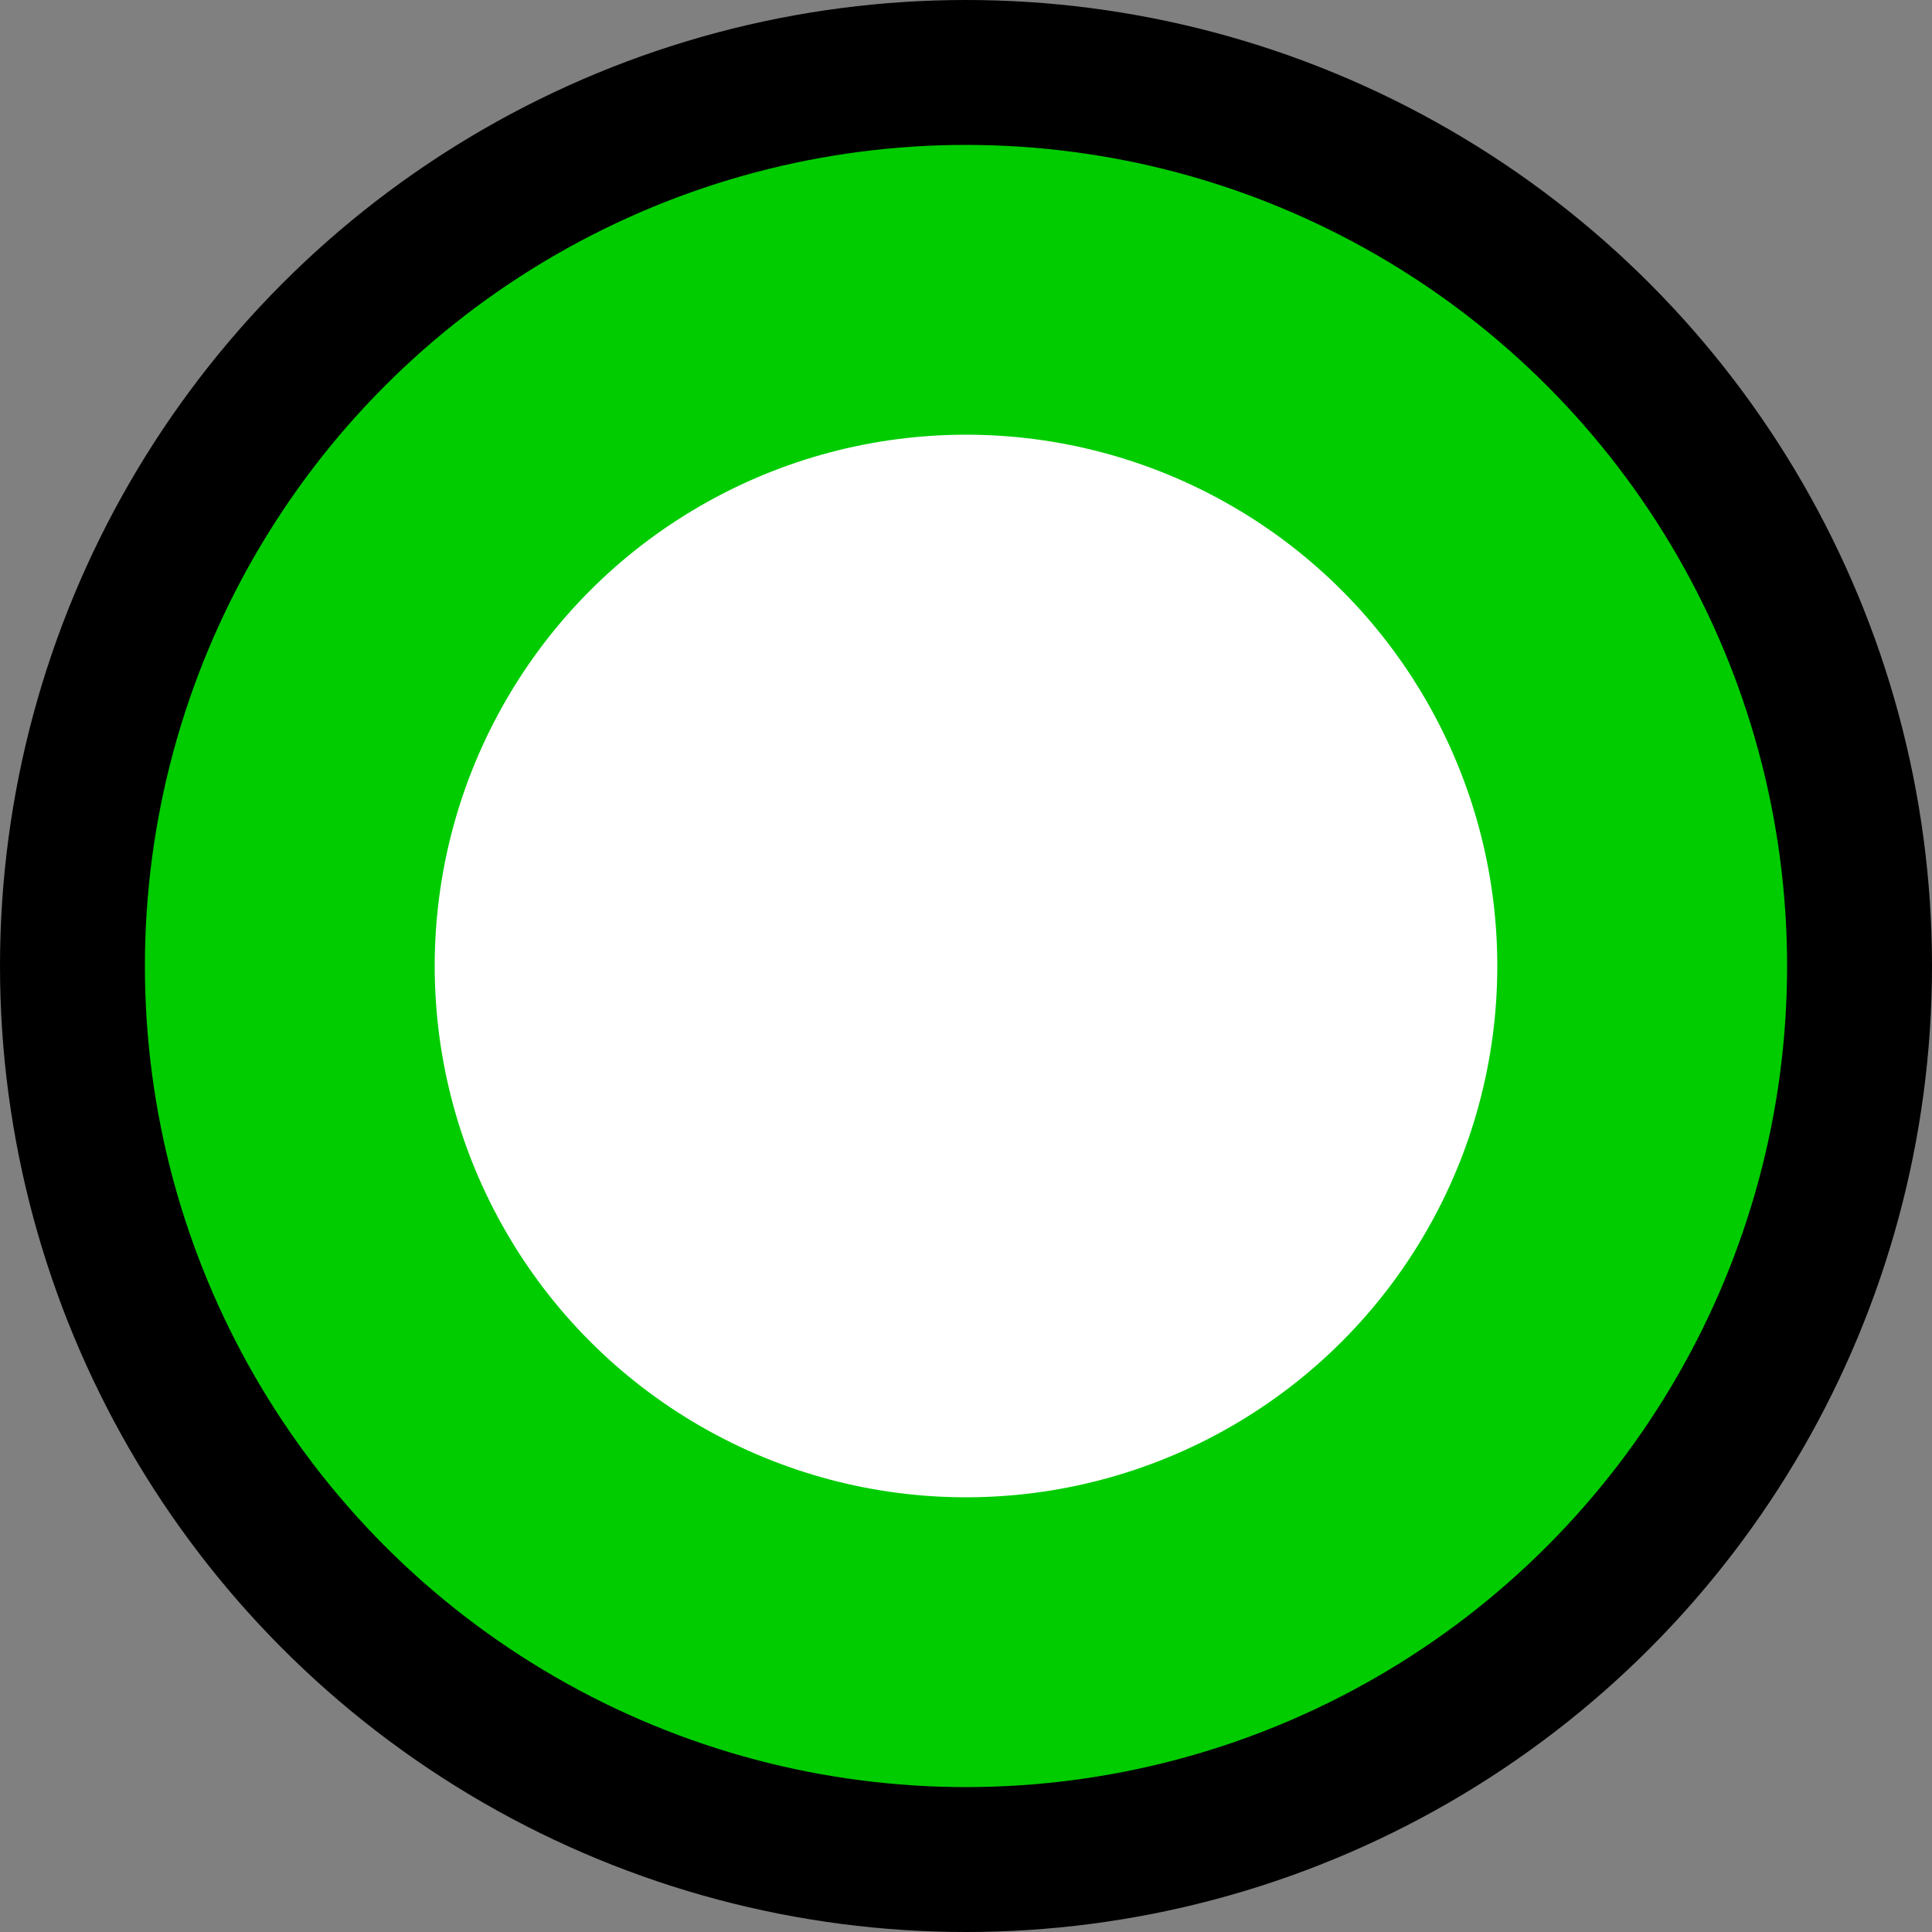 <svg xmlns="http://www.w3.org/2000/svg" viewBox="0 0 200 200">
    <rect x="0" y="0" width="200" height="200" fill="#808080" stroke="none"/>
    <circle cx="100" cy="100" r="90" stroke="black" stroke-width="20" fill="none"></circle>
    <circle cx="100" cy="100" r="70" stroke="#00cc00" stroke-width="30" fill="white"></circle>
</svg>

